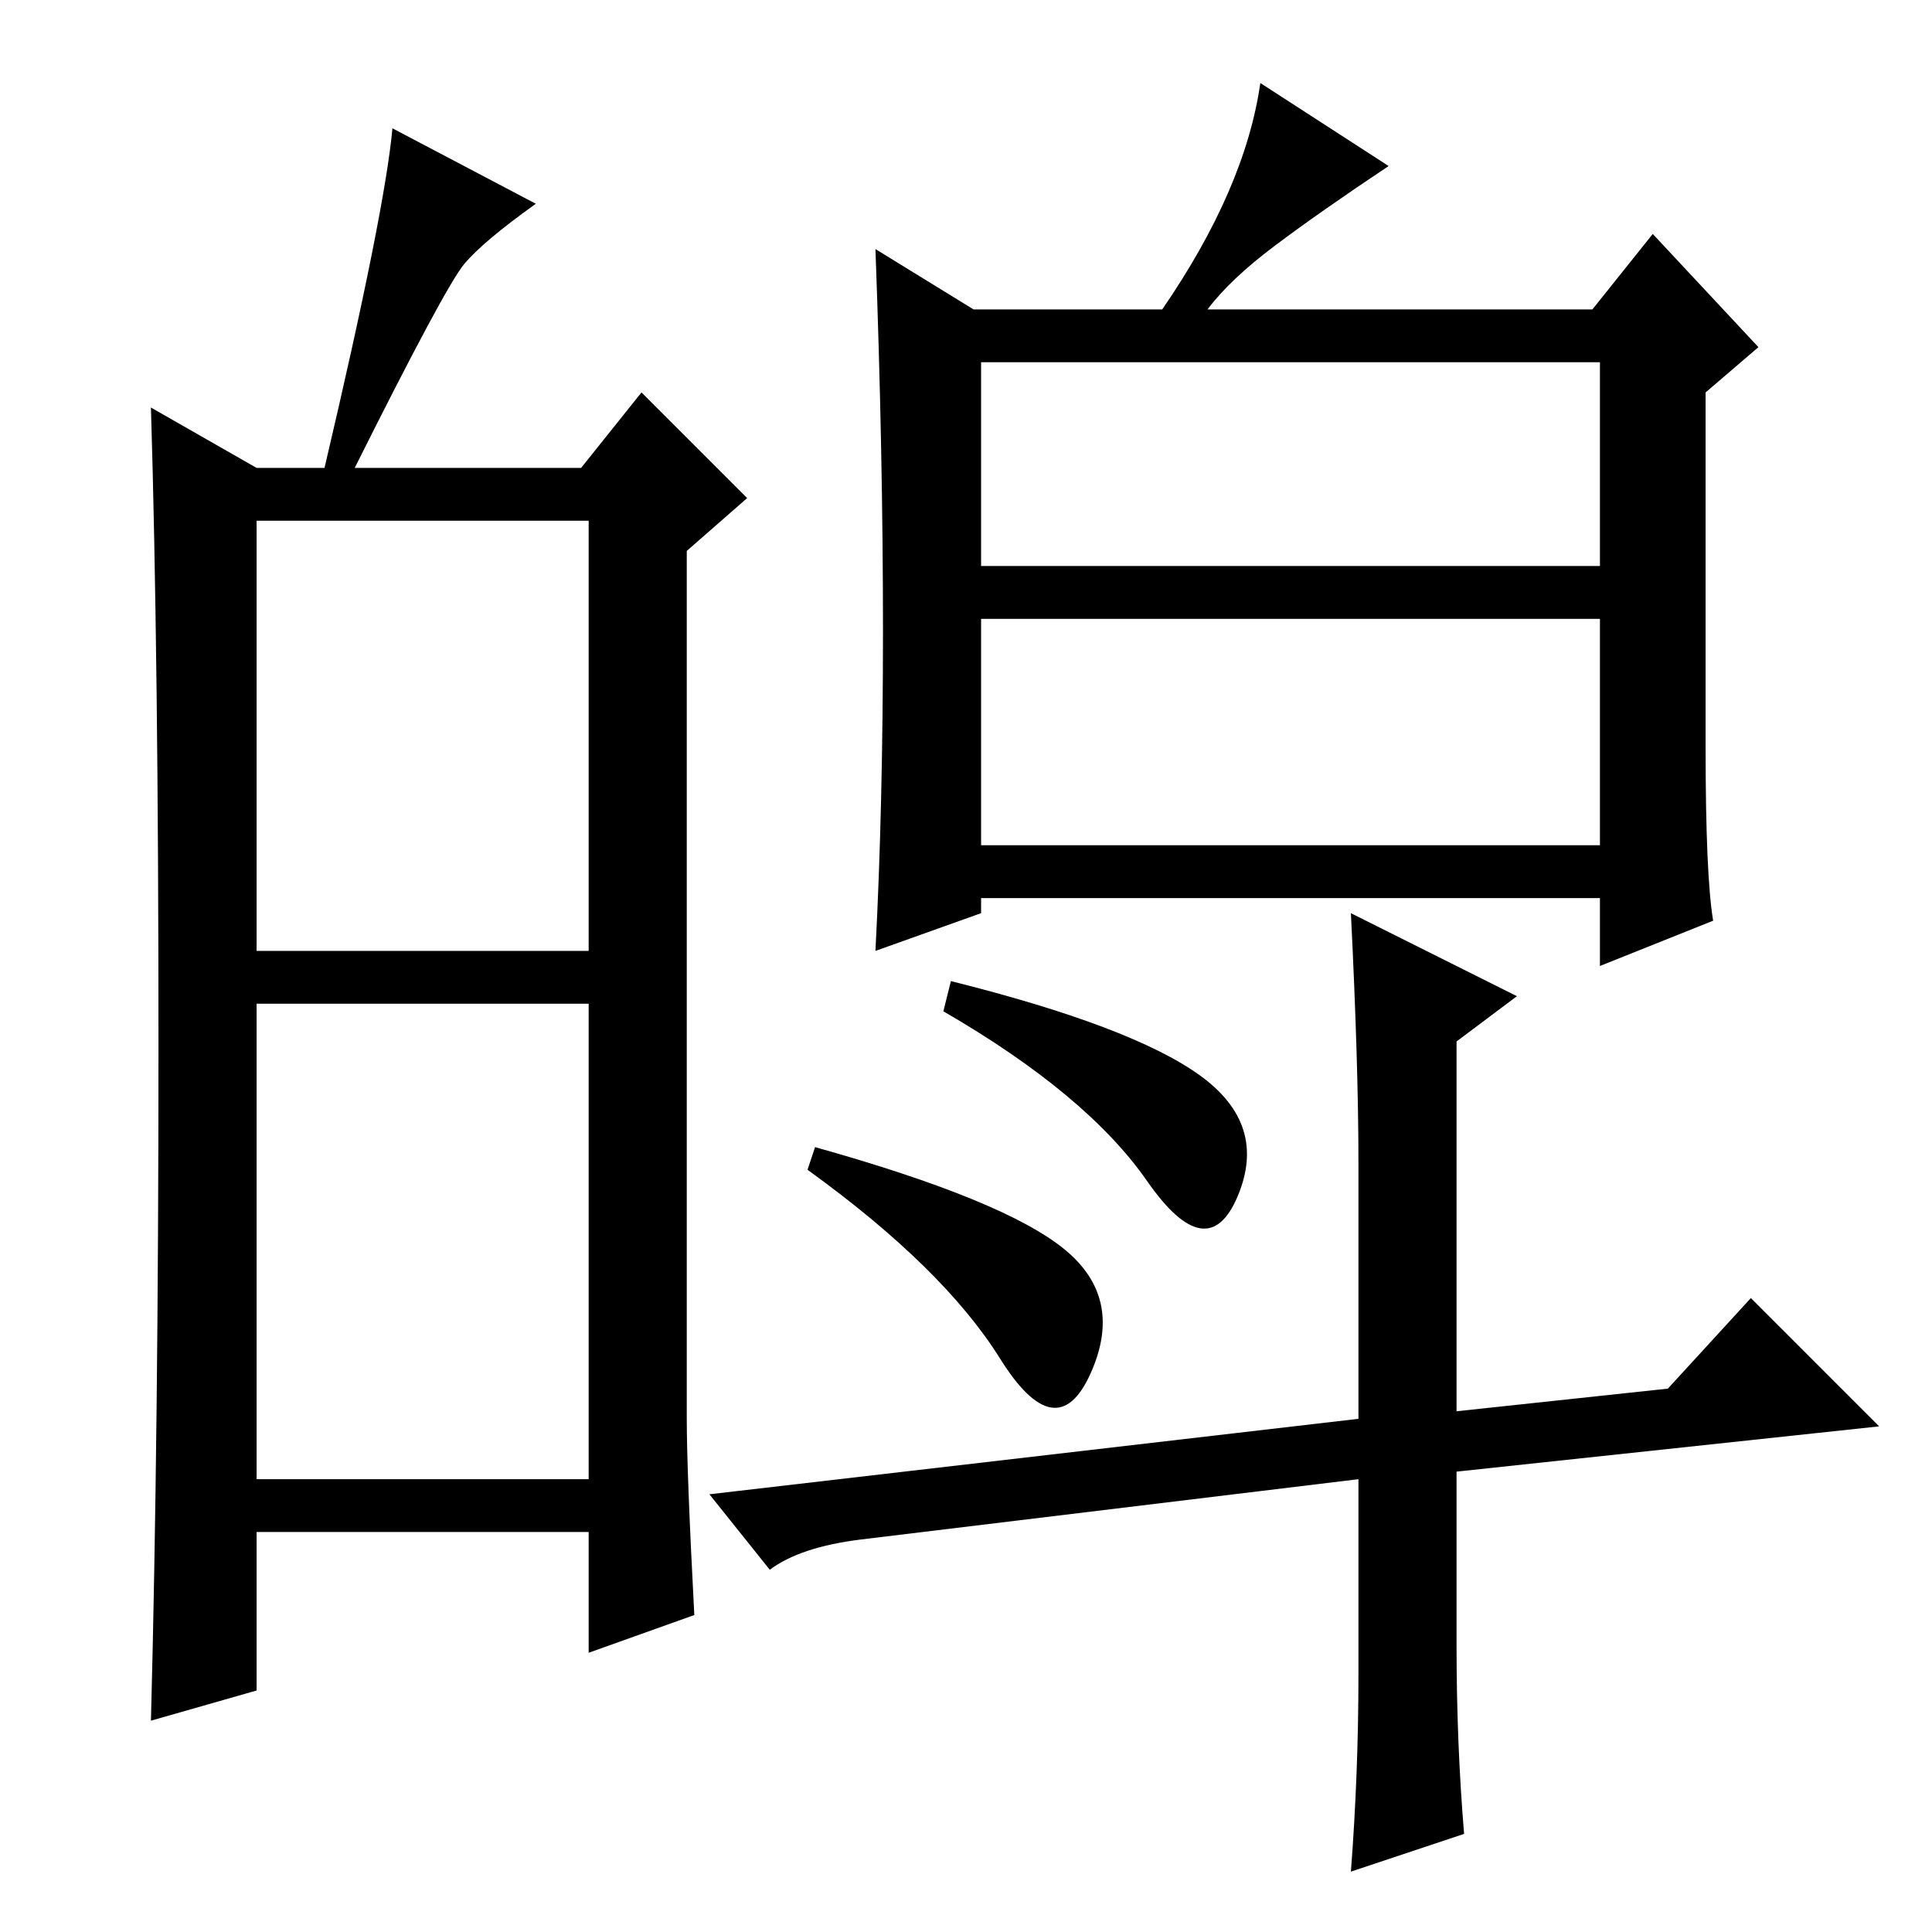 <?xml version="1.0" standalone="no"?>
<!DOCTYPE svg PUBLIC "-//W3C//DTD SVG 1.1//EN" "http://www.w3.org/Graphics/SVG/1.1/DTD/svg11.dtd" >
<svg xmlns="http://www.w3.org/2000/svg" xmlns:xlink="http://www.w3.org/1999/xlink" version="1.1" viewBox="0 -36 256 256">
  <g transform="matrix(1 0 0 -1 0 220)">
   <path fill="currentColor"
d="M34 130h44v57h-44v-57zM34 60h44v63h-44v-63zM21 117.5q0 51.5 -1 84.5l14 -8h9q8 34 9 45l19 -10q-7 -5 -9.5 -8t-14.5 -27h30l8 10l14 -14l-8 -7v-115q0 -7 1 -26l-14 -5v16h-44v-21l-14 -4q1 38 1 89.5zM130 144h82v30h-82v-30zM226 157q0 -17 1 -23l-15 -6v9h-82v-2
l-14 -5q1 19 1 42.5t-1 50.5l13 -8h25q11 16 13 30l17 -11q-9 -6 -15 -10.5t-9 -8.5h51l8 10l14 -15l-7 -6v-47zM130 181h82v27h-82v-27zM180 68v34q0 13 -1 33l22 -11l-8 -6v-49l28 3l11 12l17 -17l-56 -6v-23q0 -13 1 -25l-15 -5q1 13 1 26v26l-66 -8q-8 -1 -12 -4l-8 10z
M126 126q24 -6 33 -12.5t5 -16t-12 2t-27 22.5zM108 104q25 -7 33 -13.5t3.5 -16.5t-12 2t-25.5 25z" />
  </g>

</svg>
